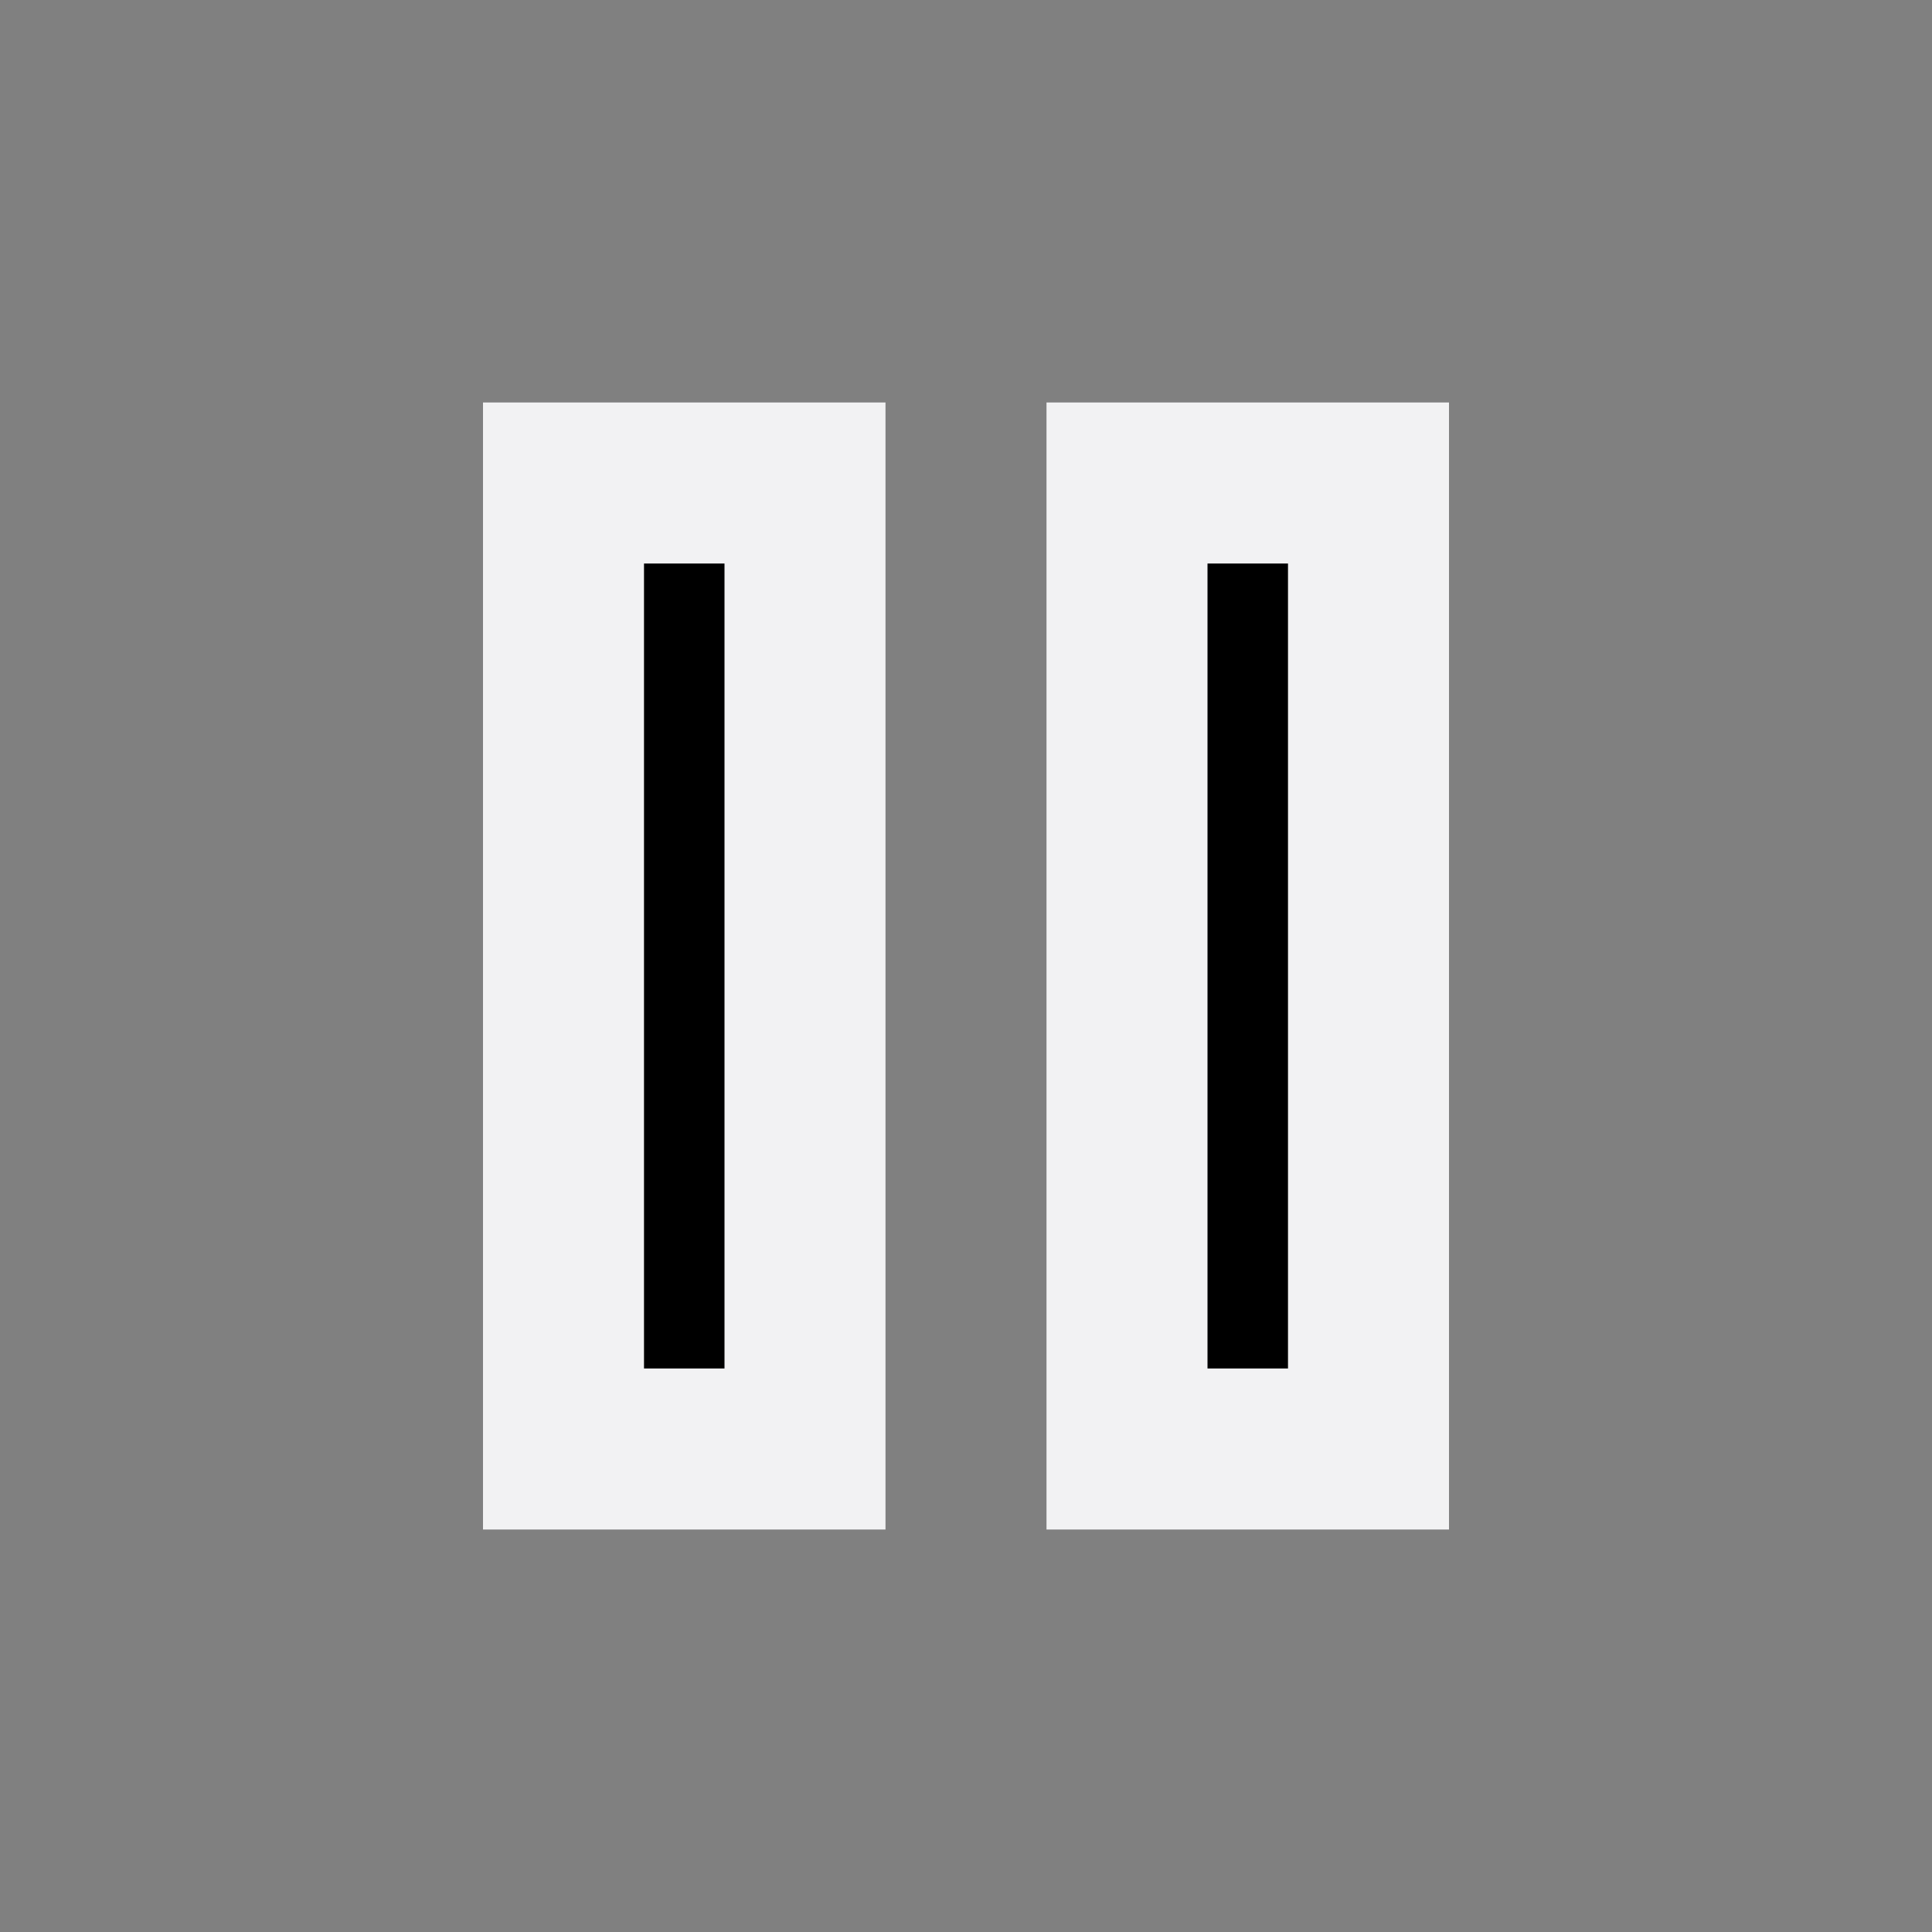 <svg xmlns="http://www.w3.org/2000/svg" width="24" height="24" viewBox="0 0 24 24"><rect x="0" y="0" width="24" height="24" fill="#808080" stroke="none"/><path stroke="#F2F2F3" stroke-width="2" d="M10 6v12H7V6zm7 12h-3V6h3z"/></svg>